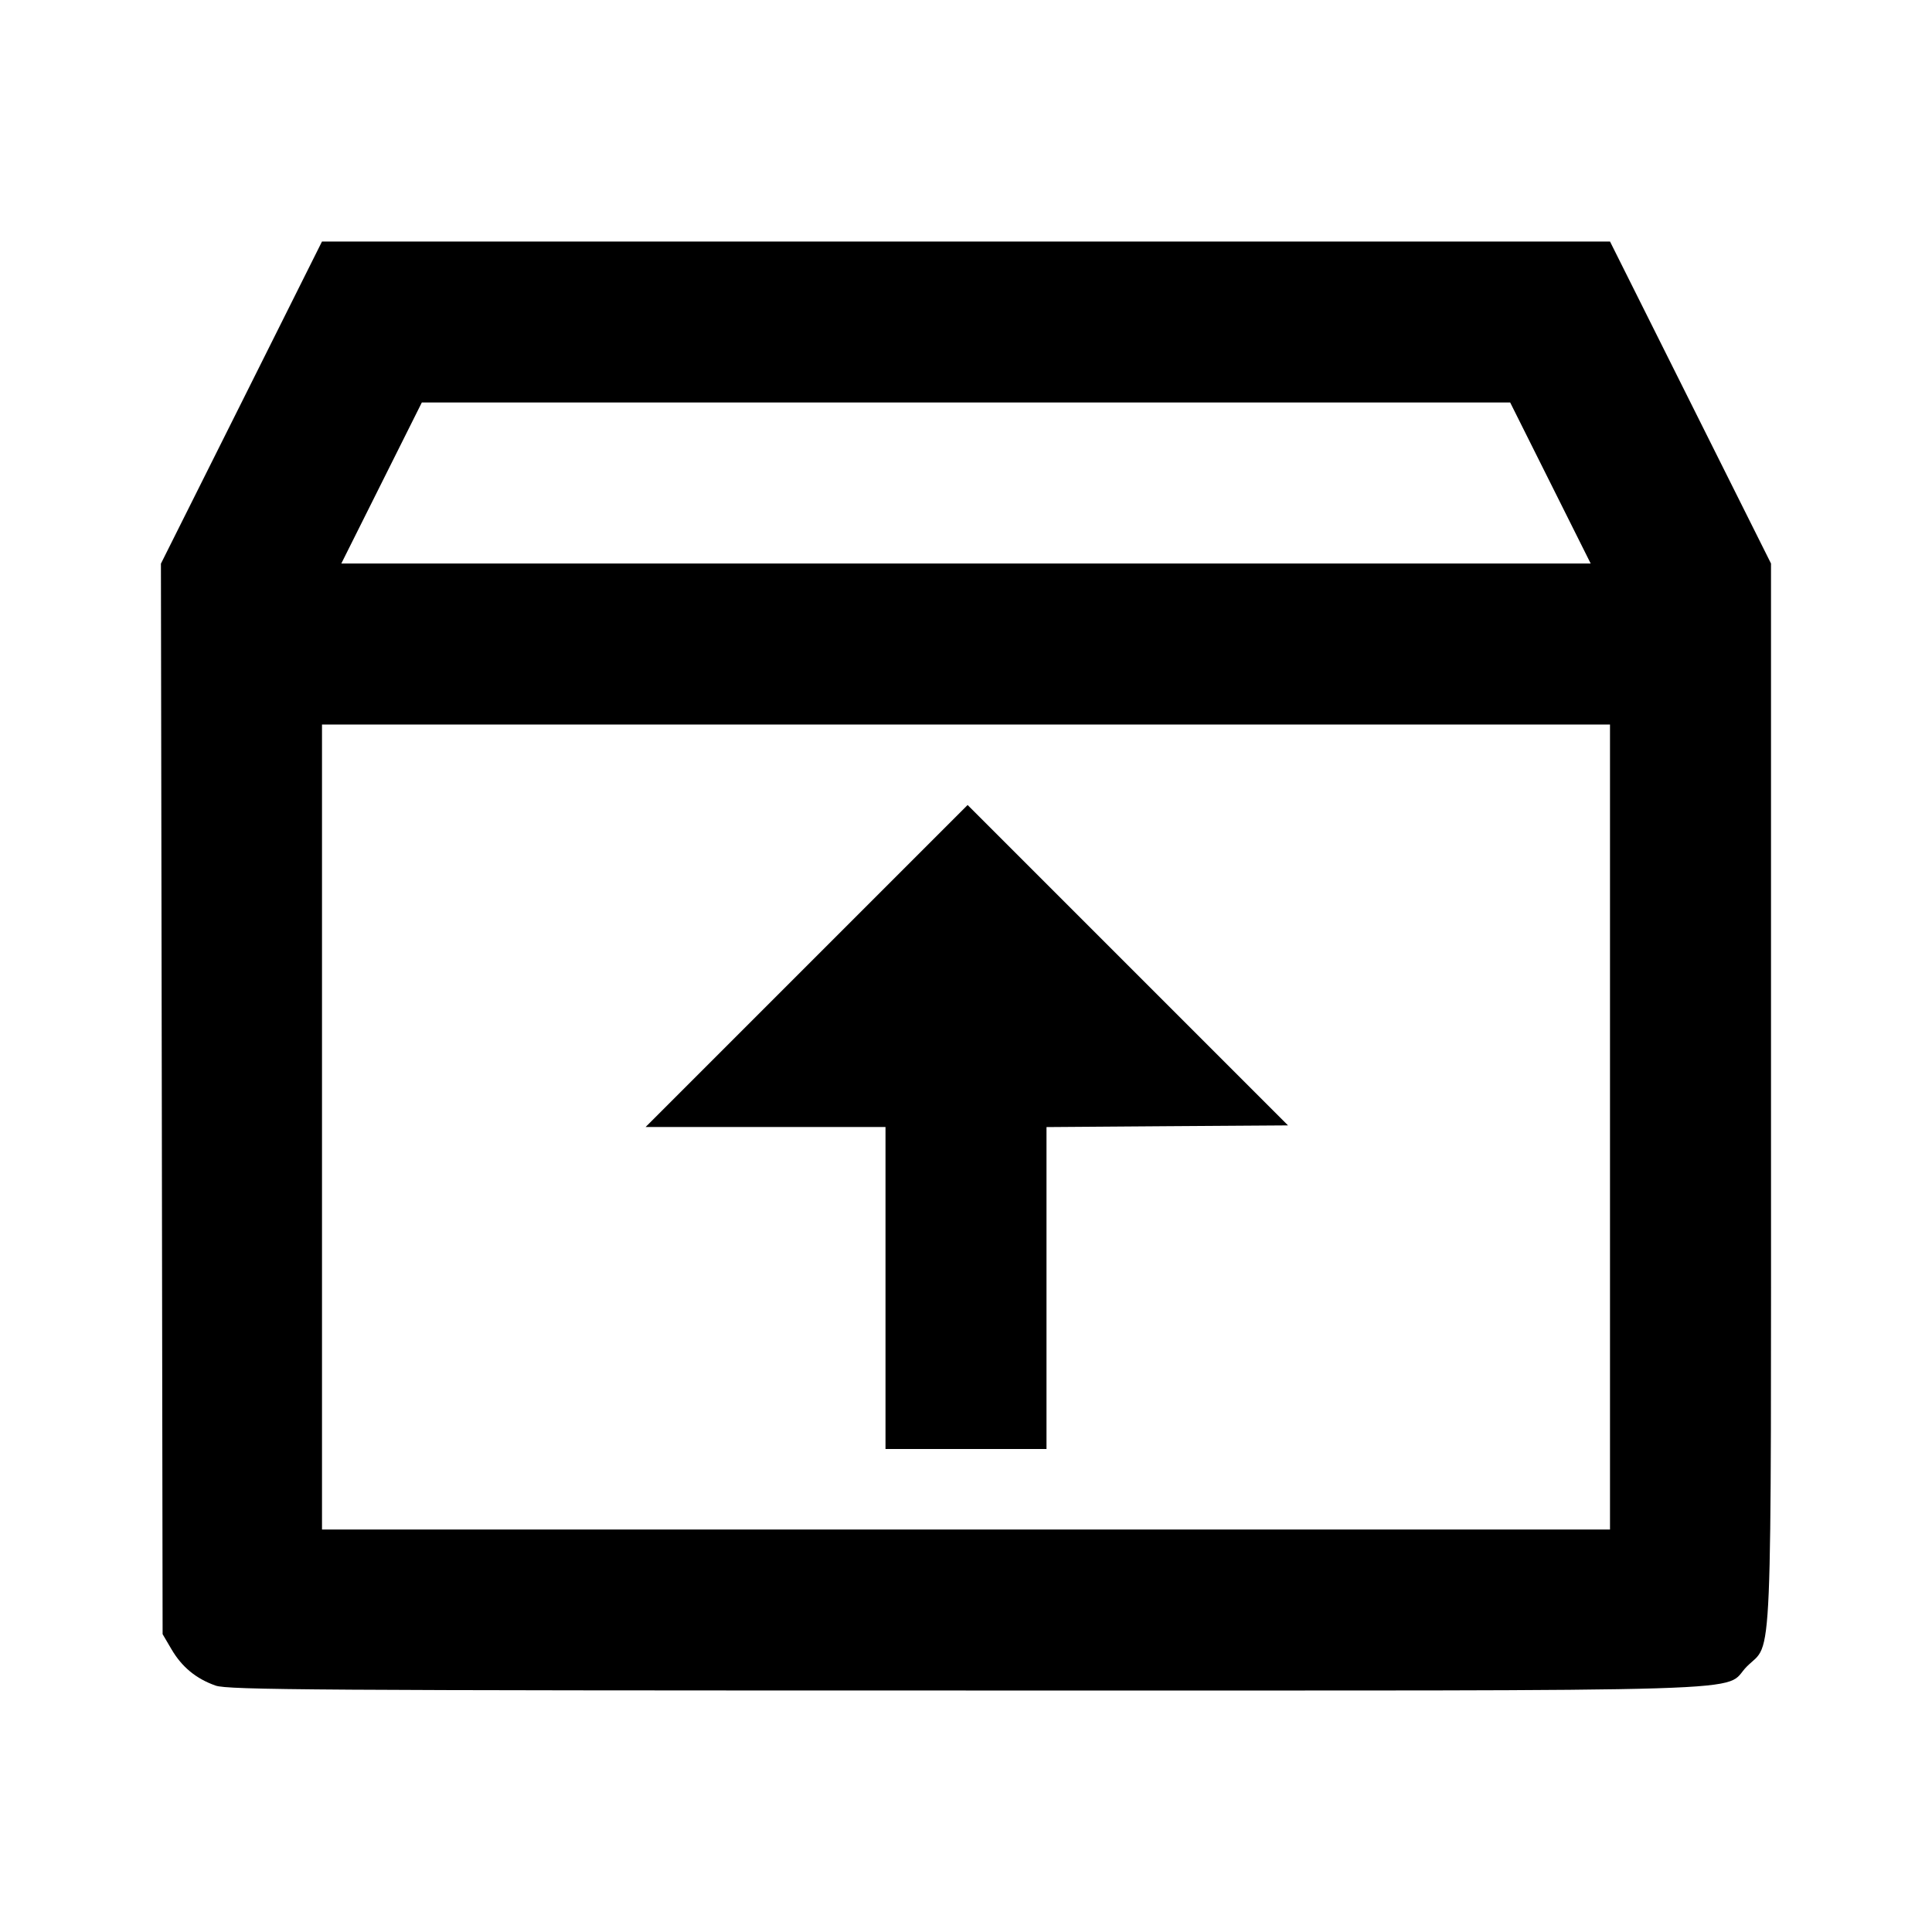 <svg viewBox="0 0 24 24" xmlns="http://www.w3.org/2000/svg"><path d="M3.000 5.001 L 1.999 7.002 2.010 13.651 L 2.020 20.300 2.131 20.489 C 2.260 20.709,2.437 20.854,2.678 20.939 C 2.830 20.993,3.916 21.000,11.998 21.000 C 22.265 21.000,21.375 21.027,21.701 20.701 C 22.024 20.378,22.000 20.954,22.000 13.573 L 22.000 7.000 21.000 5.000 L 20.000 3.000 12.000 3.000 L 4.000 3.000 3.000 5.001 M19.260 6.000 L 19.760 7.000 12.000 7.000 L 4.240 7.000 4.740 6.000 L 5.240 5.000 12.000 5.000 L 18.760 5.000 19.260 6.000 M20.000 14.000 L 20.000 19.000 12.000 19.000 L 4.000 19.000 4.000 14.000 L 4.000 9.000 12.000 9.000 L 20.000 9.000 20.000 14.000 M10.020 12.000 L 8.020 14.000 9.510 14.000 L 11.000 14.000 11.000 16.000 L 11.000 18.000 12.000 18.000 L 13.000 18.000 13.000 16.000 L 13.000 14.001 14.500 13.990 L 16.000 13.980 14.010 11.990 L 12.020 10.000 10.020 12.000 " stroke="none" fill-rule="evenodd" fill="black"></path></svg>